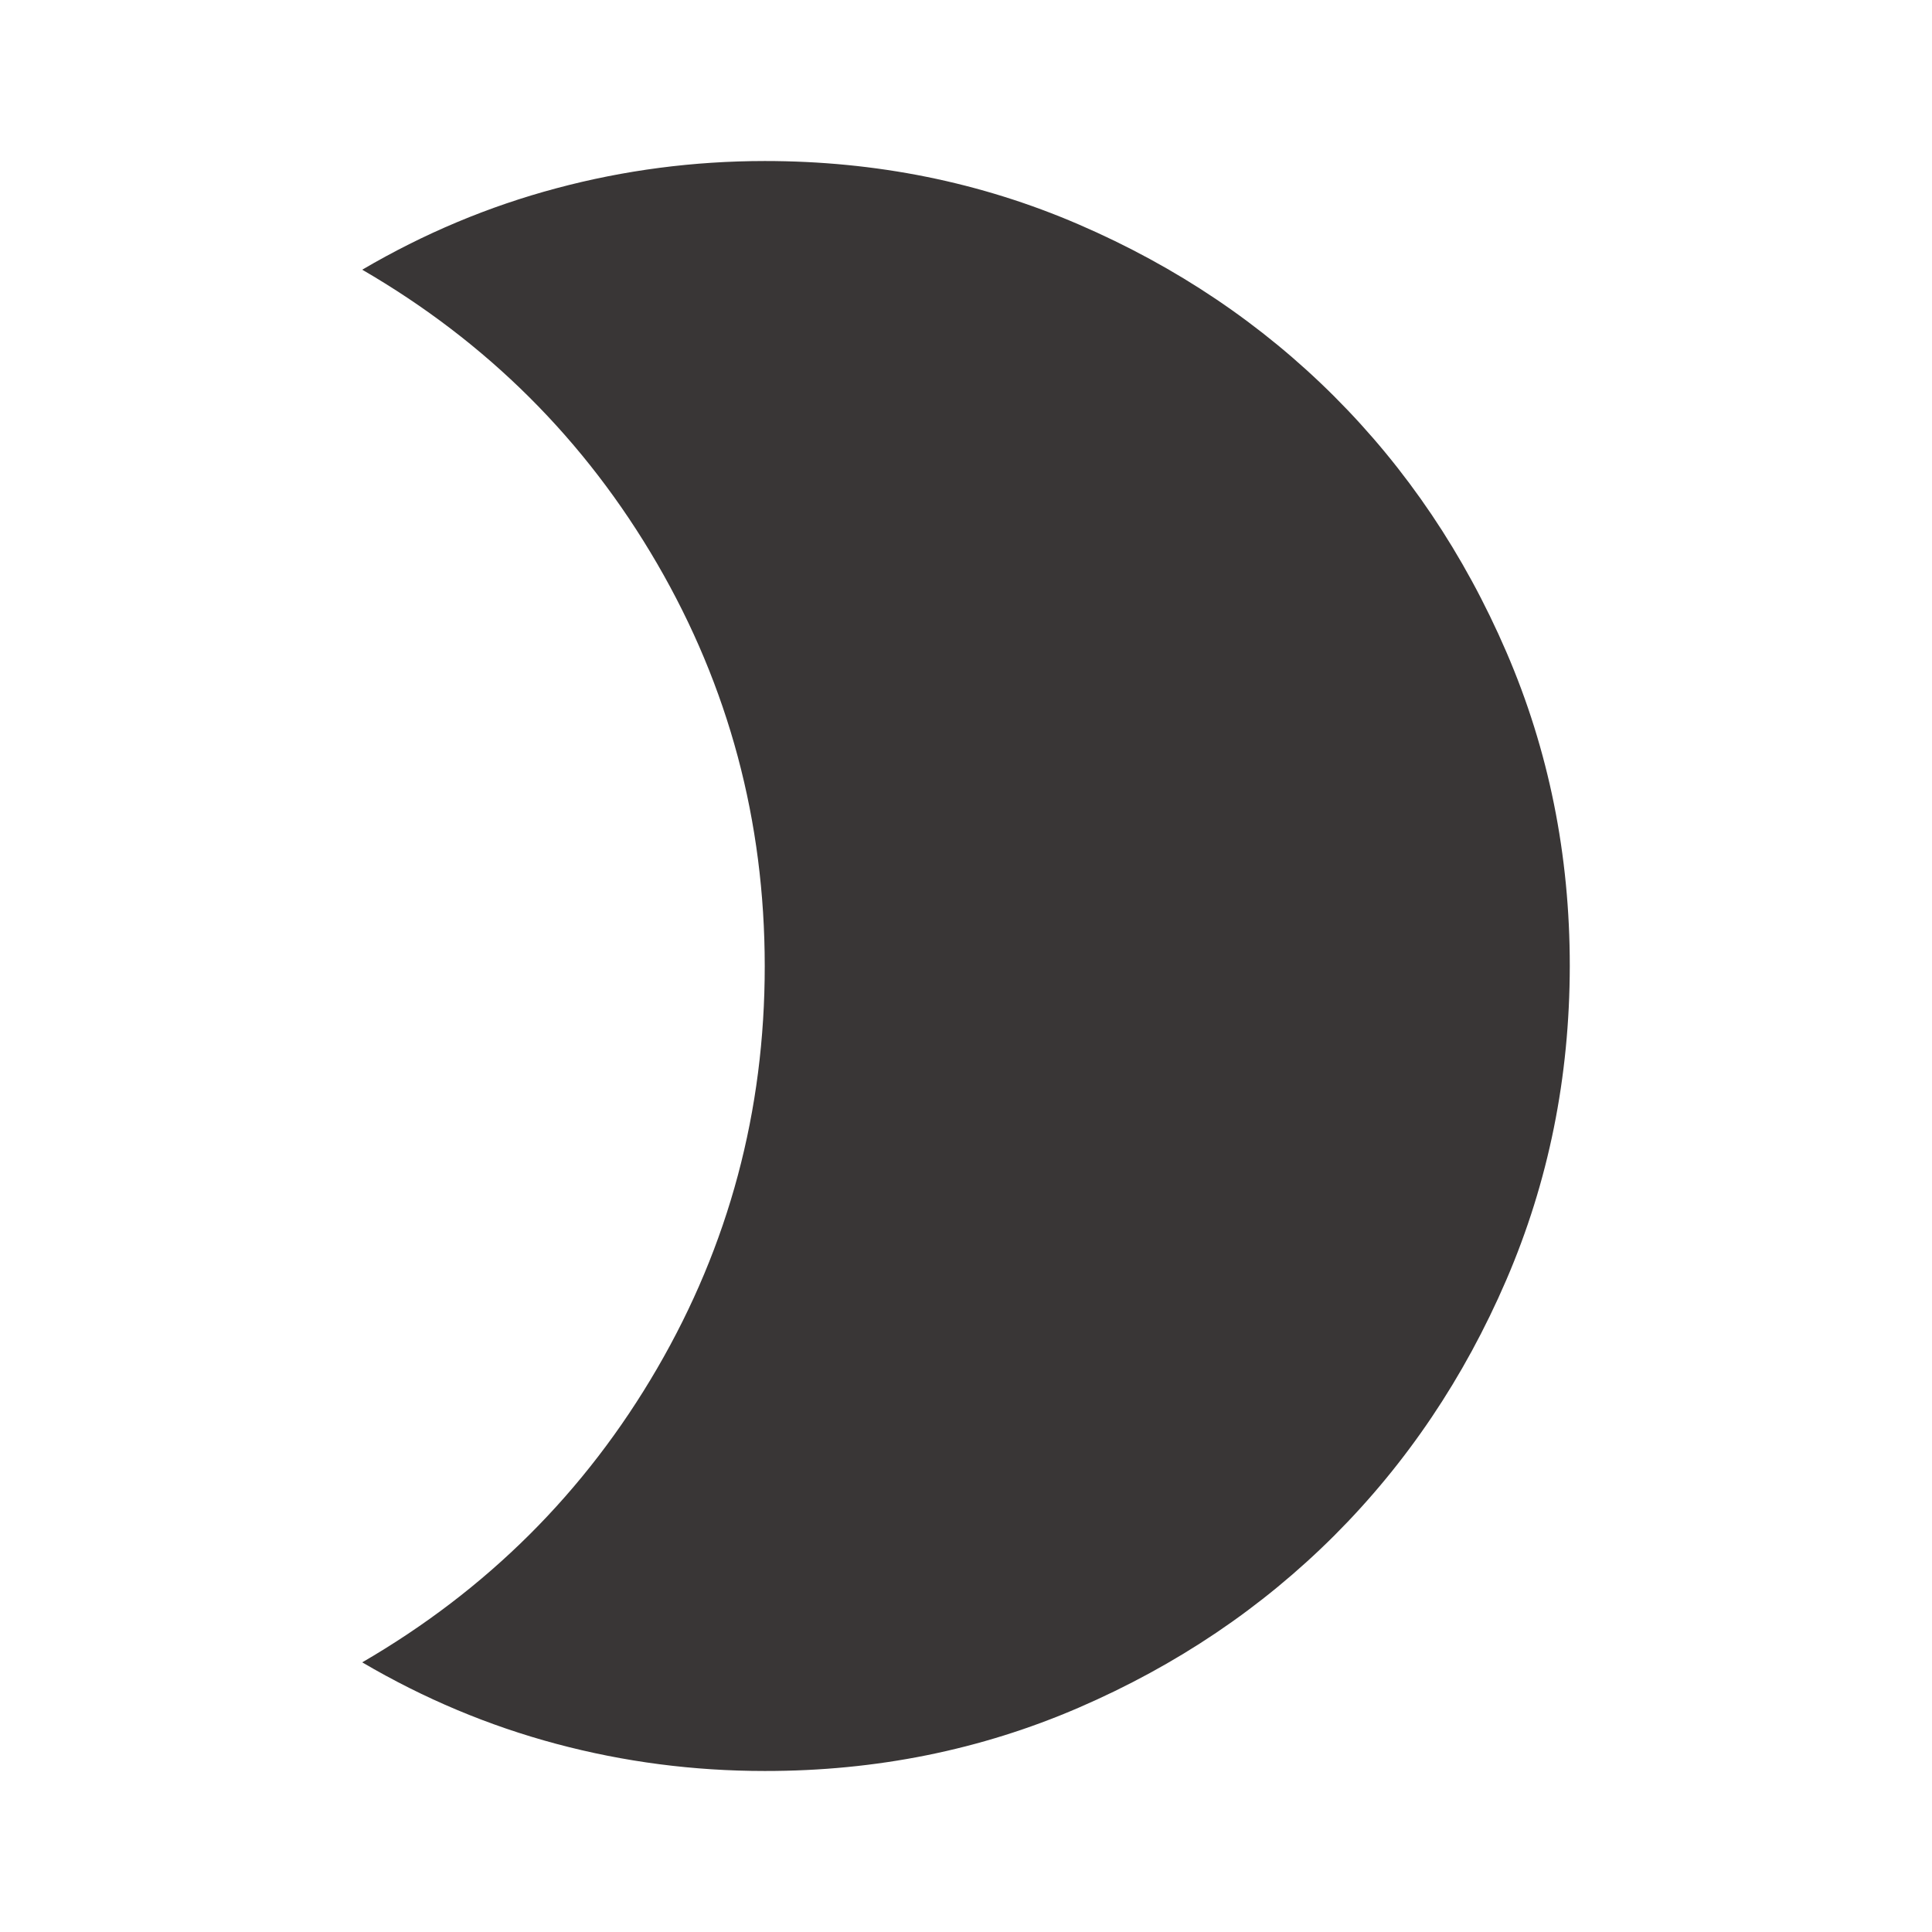 <svg width="35" height="35" viewBox="0 0 35 35" fill="none" xmlns="http://www.w3.org/2000/svg">
<path d="M13.854 2.917C15.871 2.917 17.767 3.3 19.542 4.066C21.316 4.832 22.859 5.871 24.172 7.182C25.484 8.494 26.524 10.037 27.29 11.813C28.056 13.588 28.439 15.484 28.438 17.5C28.436 19.517 28.053 21.412 27.288 23.188C26.523 24.963 25.484 26.506 24.172 27.818C22.859 29.129 21.316 30.169 19.542 30.936C17.767 31.703 15.871 32.085 13.854 32.083C12.566 32.083 11.308 31.92 10.08 31.592C8.852 31.264 7.68 30.772 6.562 30.115C8.823 28.802 10.604 27.028 11.904 24.792C13.205 22.556 13.855 20.125 13.854 17.5C13.853 14.875 13.203 12.444 11.903 10.208C10.603 7.972 8.823 6.198 6.562 4.886C7.681 4.229 8.854 3.737 10.082 3.41C11.309 3.082 12.567 2.918 13.854 2.917Z" fill="#393636"/>
</svg>
